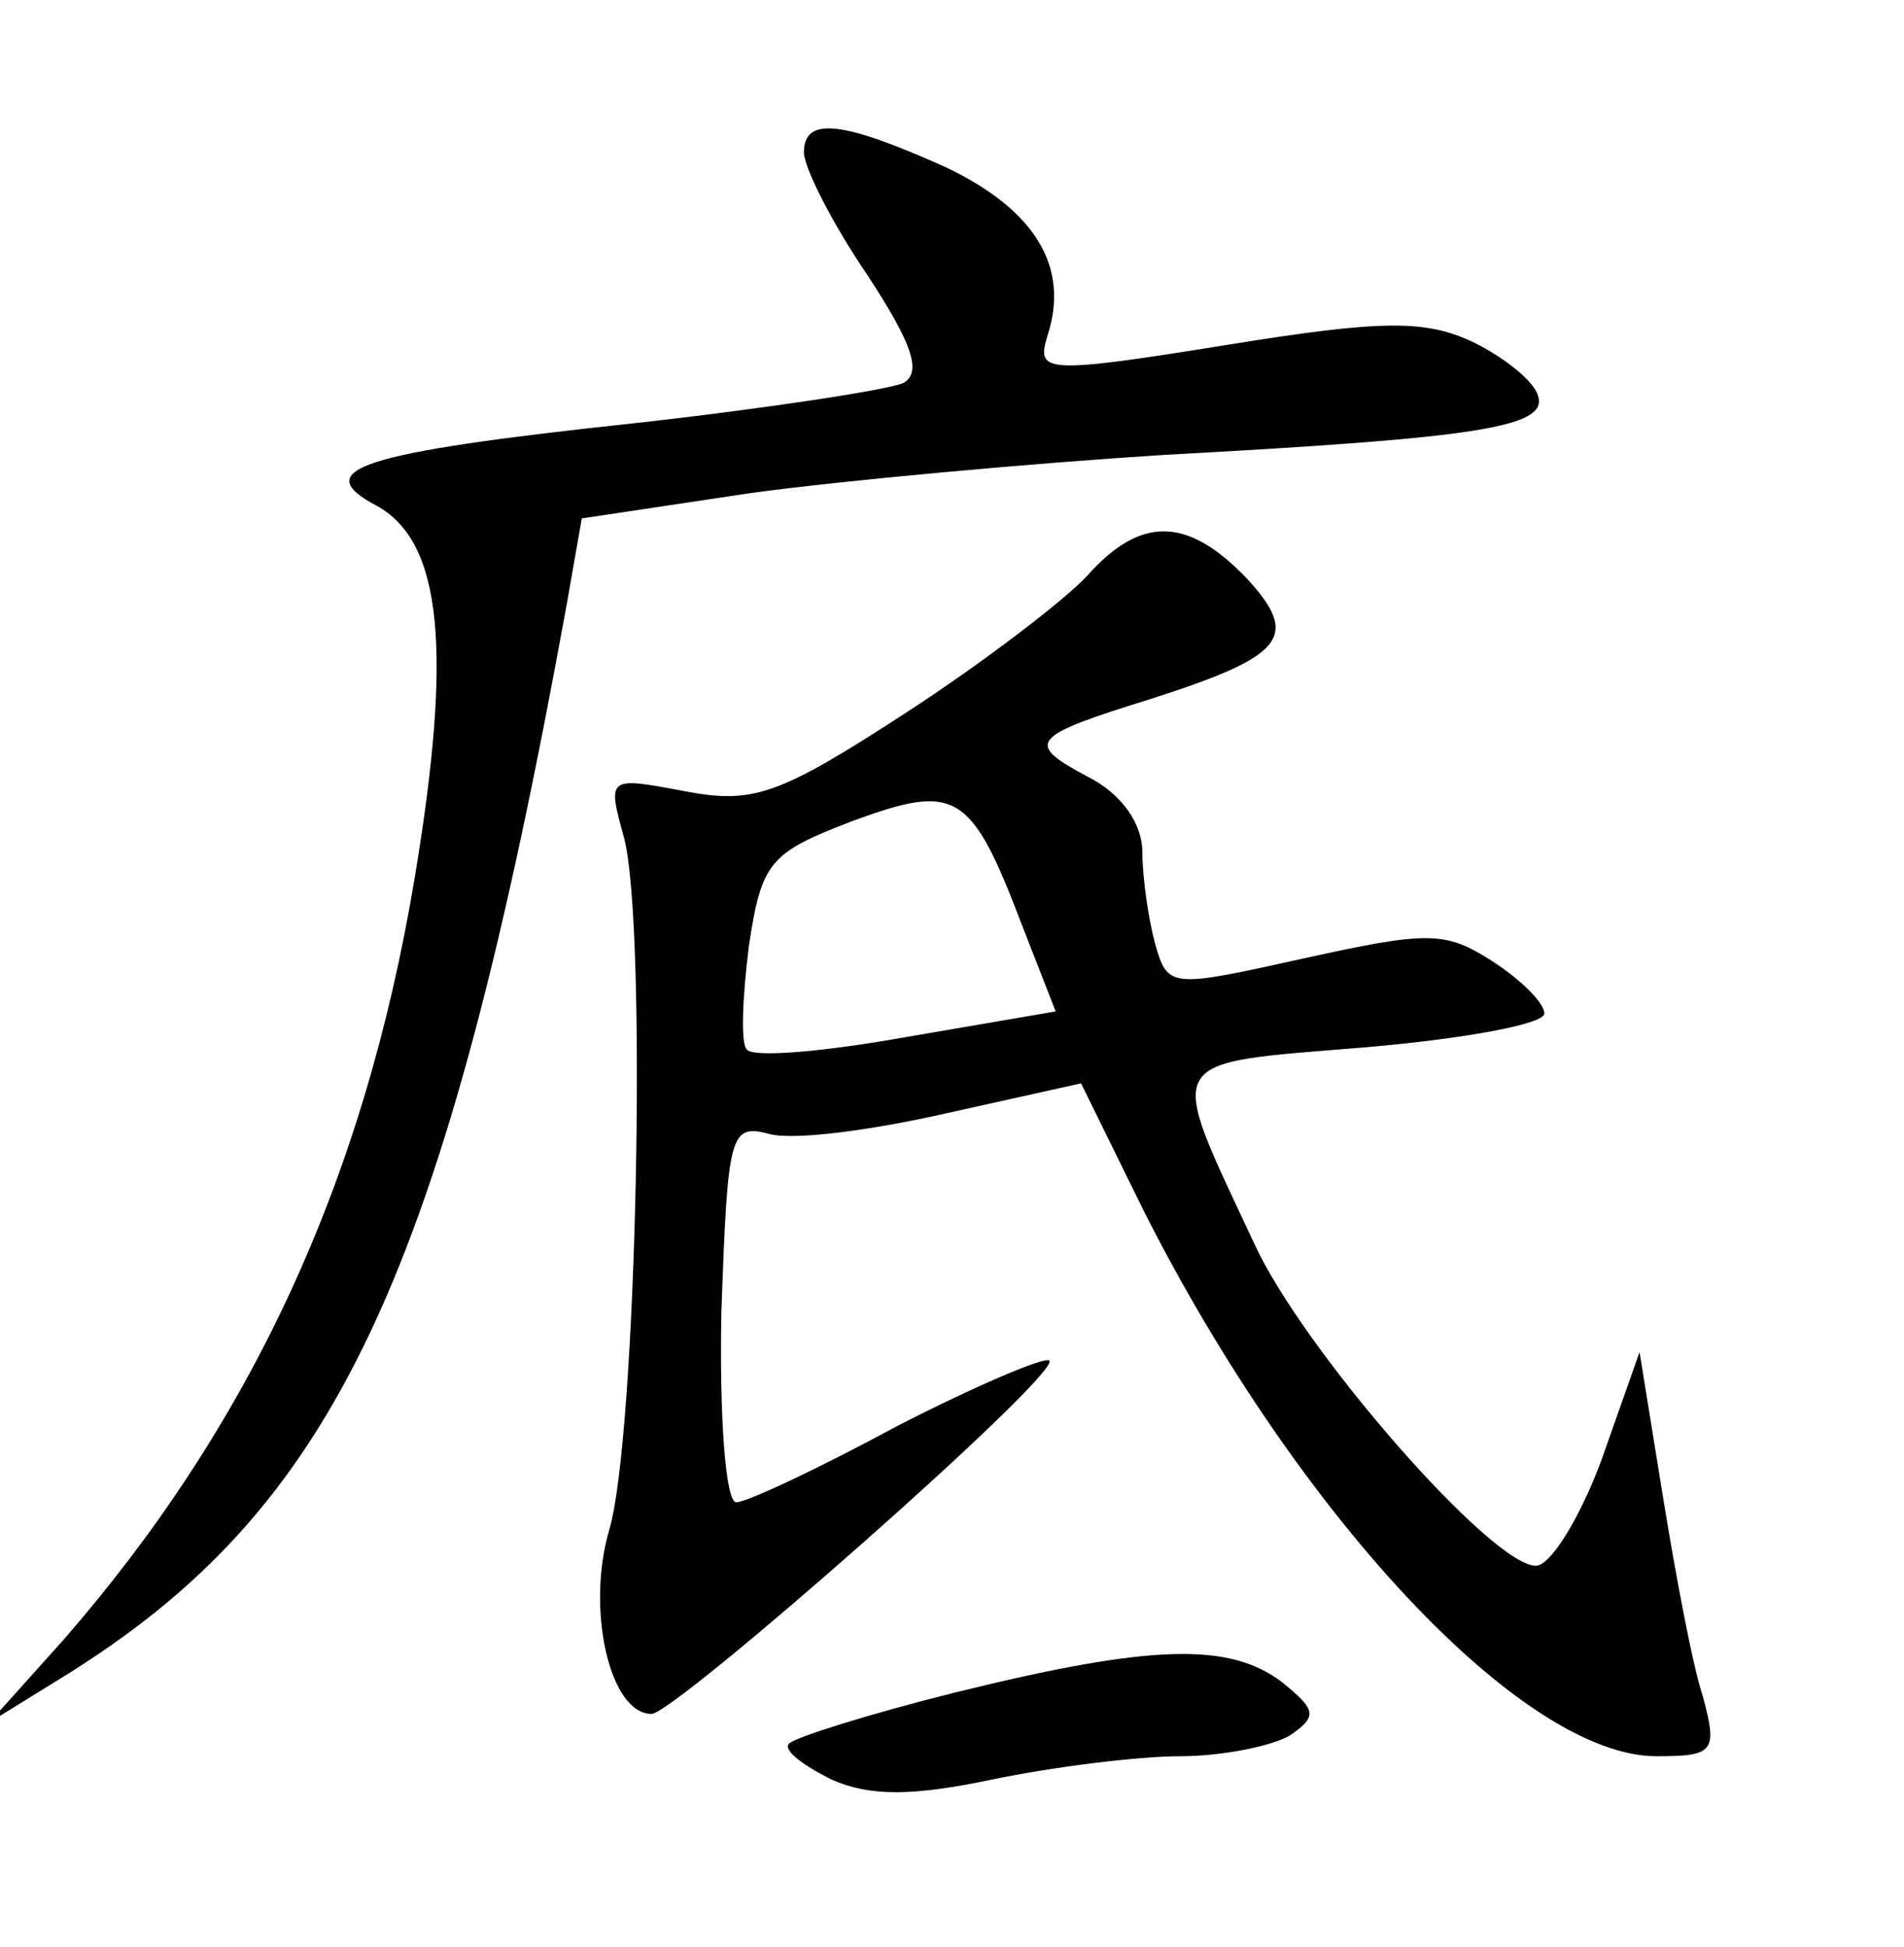 <?xml version="1.0" standalone="no"?>
<!DOCTYPE svg PUBLIC "-//W3C//DTD SVG 20010904//EN"
 "http://www.w3.org/TR/2001/REC-SVG-20010904/DTD/svg10.dtd">
<svg version="1.0" xmlns="http://www.w3.org/2000/svg"
 width="90pt" height="92pt" viewBox="0 0 90 92"
 preserveAspectRatio="xMidYMid meet">
<g transform="translate(0,92) scale(0.1,-0.1)"
fill="#000000" stroke="none">
<path d="M380 848 c0 -7 13 -33 30 -58 21 -32 26 -46 17 -51 -6 -3 -64 -12
-127 -19 -131 -14 -154 -22 -122 -39 31 -17 36 -68 18 -176 -24 -144 -78 -259
-166 -360 l-35 -39 34 21 c130 80 181 189 239 508 l7 40 80 12 c44 6 132 14
195 18 148 8 182 13 177 28 -2 7 -16 18 -30 25 -23 11 -43 11 -117 -1 -87 -14
-90 -13 -85 4 11 33 -6 60 -48 80 -49 22 -67 24 -67 7z"/>
<path d="M514 648 c-10 -11 -49 -41 -86 -65 -60 -39 -72 -43 -104 -37 -37 7
-37 7 -29 -22 11 -42 6 -283 -7 -327 -11 -37 0 -87 20 -87 11 0 194 161 188
167 -2 2 -35 -12 -72 -31 -37 -20 -71 -36 -76 -36 -5 0 -8 40 -7 90 3 85 4 89
23 84 12 -3 49 2 84 10 l63 14 30 -61 c73 -144 179 -257 242 -257 27 0 29 2
22 28 -5 15 -13 58 -19 95 l-11 68 -18 -51 c-10 -27 -24 -50 -31 -50 -21 0
-110 102 -133 152 -42 90 -45 85 52 93 47 4 85 11 85 16 0 5 -11 16 -25 25
-22 14 -30 14 -89 1 -63 -14 -64 -14 -70 7 -3 11 -6 31 -6 43 0 14 -10 28 -26
36 -30 16 -27 19 31 37 62 20 70 29 44 57 -28 29 -50 29 -75 1z m-31 -165 l16
-41 -70 -12 c-39 -7 -73 -10 -76 -6 -3 3 -2 25 1 49 6 40 10 44 49 59 49 18
56 14 80 -49z"/>
<path d="M451 120 c-40 -10 -75 -21 -78 -24 -3 -3 6 -10 20 -17 18 -8 38 -8
76 0 29 6 69 11 89 11 20 0 44 5 52 10 13 9 12 12 -4 25 -25 19 -62 18 -155
-5z"/>
</g>
</svg>

